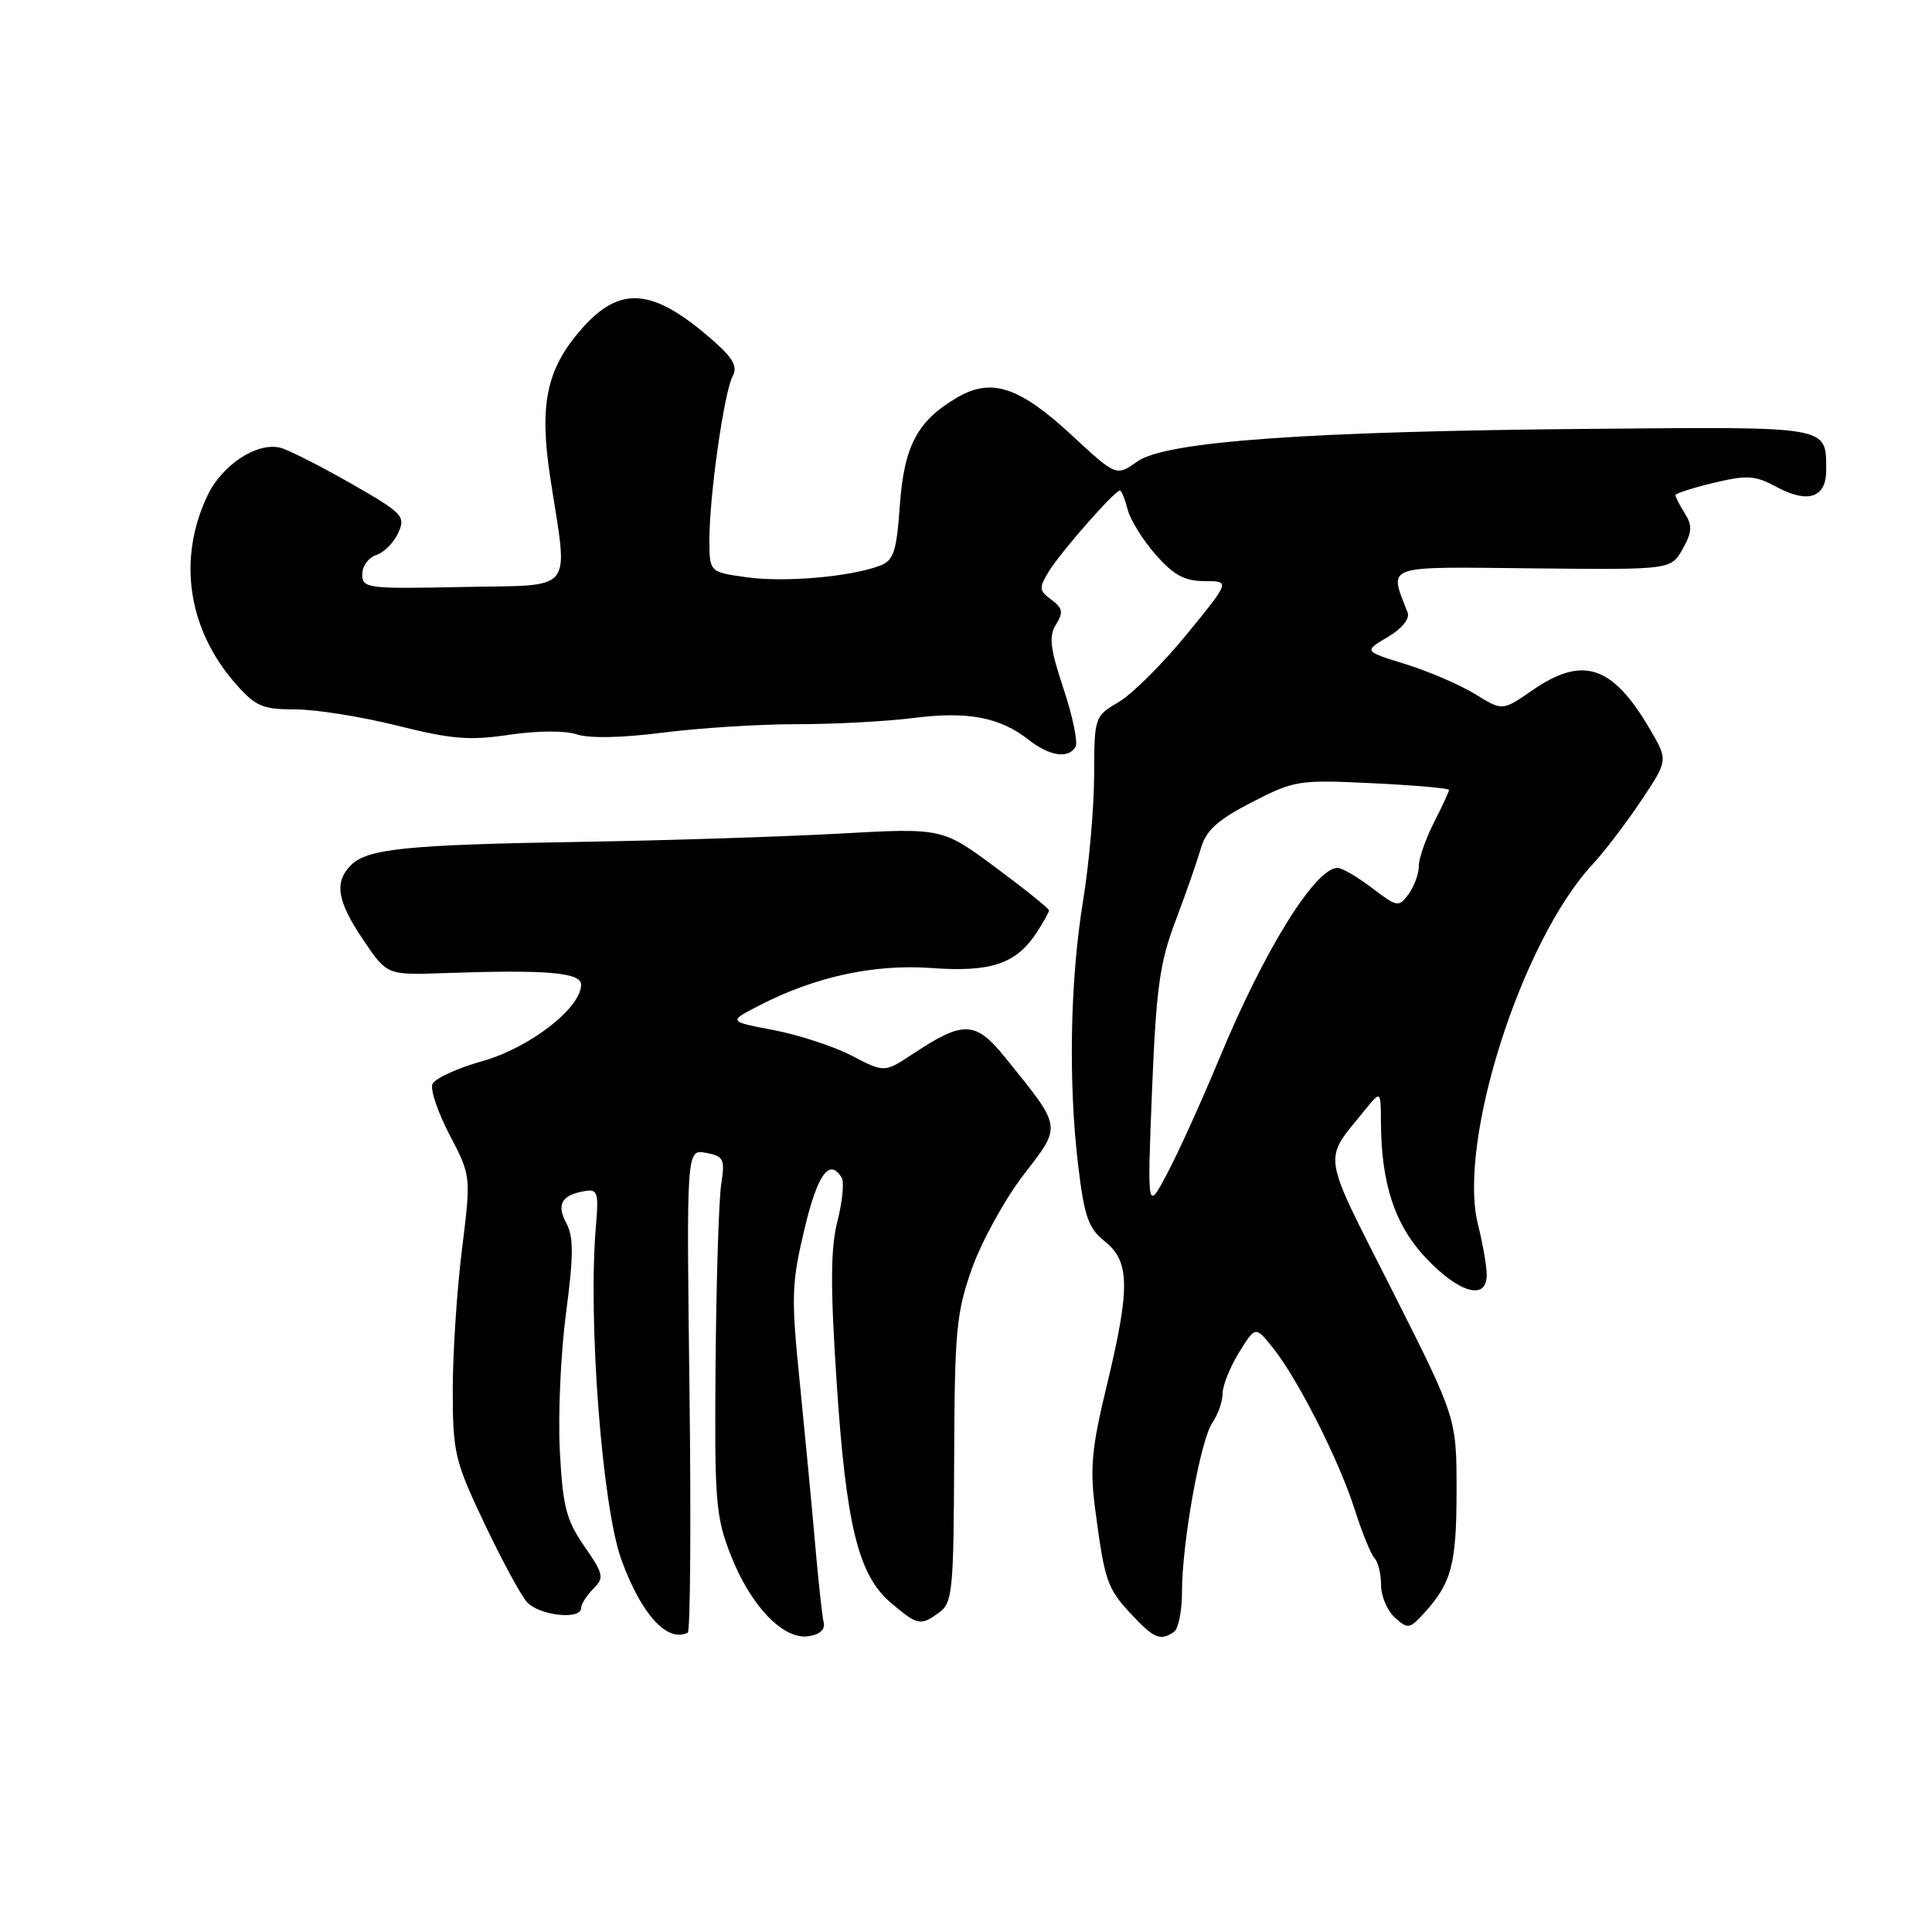 <?xml version="1.0" encoding="UTF-8" standalone="no"?>
<!DOCTYPE svg PUBLIC "-//W3C//DTD SVG 1.1//EN" "http://www.w3.org/Graphics/SVG/1.1/DTD/svg11.dtd" >
<svg xmlns="http://www.w3.org/2000/svg" xmlns:xlink="http://www.w3.org/1999/xlink" version="1.1" viewBox="0 0 256 256">
 <g >
 <path fill="currentColor"
d=" M 91.36 184.15 C 90.96 152.27 90.96 152.27 93.55 152.76 C 95.90 153.21 96.08 153.59 95.57 156.88 C 95.25 158.87 94.92 169.50 94.82 180.50 C 94.66 198.92 94.82 200.94 96.83 206.07 C 99.46 212.80 103.80 217.32 107.14 216.81 C 108.62 216.59 109.37 215.90 109.14 214.98 C 108.94 214.16 108.43 209.45 108.00 204.50 C 107.57 199.55 106.65 189.93 105.97 183.13 C 104.82 171.83 104.88 170.06 106.59 162.88 C 108.33 155.57 109.90 153.40 111.52 156.04 C 111.88 156.61 111.63 159.20 110.97 161.79 C 110.05 165.38 110.02 170.42 110.85 183.00 C 112.11 202.19 113.73 208.75 118.09 212.42 C 121.63 215.40 121.98 215.47 124.49 213.63 C 126.21 212.38 126.37 210.64 126.43 193.38 C 126.49 176.27 126.72 173.89 128.82 168.00 C 130.10 164.43 133.16 158.88 135.63 155.67 C 140.72 149.06 140.80 149.55 133.23 140.17 C 129.27 135.26 127.69 135.19 121.02 139.61 C 117.19 142.14 117.19 142.14 112.85 139.88 C 110.46 138.64 105.80 137.12 102.50 136.49 C 96.50 135.35 96.50 135.35 100.53 133.27 C 107.97 129.42 115.78 127.72 123.43 128.27 C 131.31 128.84 134.64 127.72 137.35 123.59 C 138.26 122.20 139.00 120.87 139.00 120.63 C 139.00 120.39 135.82 117.83 131.92 114.94 C 124.85 109.70 124.85 109.70 111.17 110.46 C 103.65 110.87 88.28 111.37 77.00 111.55 C 53.90 111.93 48.68 112.46 46.51 114.63 C 44.25 116.89 44.66 119.40 48.14 124.55 C 51.28 129.21 51.28 129.21 58.89 128.94 C 72.46 128.47 77.00 128.85 77.00 130.47 C 77.00 133.56 70.19 138.84 63.93 140.60 C 60.57 141.54 57.58 142.93 57.29 143.67 C 57.01 144.42 58.04 147.46 59.60 150.43 C 62.42 155.82 62.42 155.82 61.20 165.66 C 60.53 171.07 59.99 179.45 59.99 184.27 C 60.00 192.47 60.27 193.61 64.14 201.77 C 66.42 206.57 68.96 211.29 69.79 212.25 C 71.37 214.06 77.00 214.71 77.00 213.07 C 77.00 212.56 77.72 211.42 78.61 210.53 C 80.09 209.05 79.99 208.60 77.43 204.89 C 75.03 201.44 74.57 199.63 74.18 192.24 C 73.93 187.49 74.30 179.28 75.00 173.99 C 76.01 166.37 76.02 163.90 75.04 162.08 C 73.71 159.59 74.41 158.35 77.45 157.83 C 79.20 157.53 79.35 157.98 78.96 162.50 C 77.89 174.87 79.79 199.67 82.34 206.68 C 84.98 213.92 88.39 217.68 91.13 216.34 C 91.47 216.17 91.58 201.69 91.36 184.15 Z  M 155.56 216.23 C 156.14 215.83 156.62 213.47 156.62 211.00 C 156.61 204.48 159.06 190.83 160.64 188.53 C 161.39 187.44 162.00 185.70 162.00 184.65 C 162.00 183.60 162.98 181.15 164.17 179.22 C 166.35 175.70 166.35 175.70 168.67 178.60 C 171.97 182.72 177.45 193.54 179.50 200.00 C 180.46 203.03 181.64 205.93 182.12 206.45 C 182.61 206.97 183.00 208.59 183.00 210.05 C 183.00 211.50 183.82 213.43 184.83 214.34 C 186.54 215.89 186.79 215.85 188.70 213.75 C 192.35 209.74 193.00 207.29 193.00 197.51 C 193.00 187.88 193.00 187.88 184.42 170.89 C 174.97 152.19 175.24 154.03 180.93 147.00 C 182.96 144.50 182.96 144.50 182.98 148.70 C 183.02 156.97 184.87 162.46 189.09 166.85 C 193.45 171.39 197.00 172.33 197.00 168.94 C 197.00 167.81 196.48 164.80 195.84 162.26 C 193.09 151.35 201.59 124.67 211.05 114.50 C 212.59 112.85 215.46 109.08 217.44 106.12 C 221.04 100.74 221.04 100.74 218.62 96.62 C 213.65 88.13 209.73 86.84 203.03 91.48 C 199.08 94.21 199.08 94.21 195.46 91.97 C 193.46 90.74 189.32 88.96 186.27 88.01 C 180.70 86.29 180.70 86.29 183.87 84.42 C 185.76 83.30 186.83 81.99 186.52 81.18 C 184.05 74.75 183.04 75.10 203.10 75.31 C 221.40 75.50 221.40 75.50 222.95 72.76 C 224.21 70.52 224.27 69.66 223.25 68.03 C 222.56 66.93 222.00 65.84 222.00 65.61 C 222.00 65.39 224.28 64.65 227.07 63.98 C 231.52 62.92 232.56 62.98 235.44 64.54 C 239.59 66.77 242.00 65.94 241.98 62.28 C 241.95 56.41 242.72 56.55 211.31 56.82 C 173.26 57.14 154.46 58.48 150.70 61.15 C 147.91 63.13 147.91 63.13 141.99 57.65 C 135.06 51.23 131.36 50.02 126.84 52.67 C 121.55 55.76 119.80 59.06 119.23 66.99 C 118.80 73.11 118.41 74.27 116.61 74.95 C 112.70 76.43 104.04 77.19 99.00 76.50 C 94.00 75.81 94.00 75.81 94.00 71.48 C 94.00 65.67 95.95 51.97 97.07 49.87 C 97.76 48.57 97.16 47.47 94.47 45.11 C 86.52 38.13 82.18 37.75 77.06 43.59 C 72.41 48.88 71.43 53.58 72.91 63.29 C 75.30 78.90 76.46 77.46 61.25 77.78 C 48.66 78.04 48.00 77.96 48.00 76.10 C 48.00 75.02 48.83 73.87 49.85 73.55 C 50.86 73.23 52.18 71.90 52.77 70.61 C 53.77 68.40 53.40 68.01 46.48 64.05 C 42.43 61.74 38.25 59.62 37.18 59.34 C 34.09 58.53 29.43 61.58 27.49 65.67 C 23.49 74.08 24.89 83.39 31.23 90.61 C 33.86 93.60 34.78 94.00 39.14 94.00 C 41.85 94.00 47.93 94.97 52.64 96.15 C 59.81 97.95 62.24 98.15 67.49 97.36 C 71.21 96.81 74.86 96.79 76.44 97.31 C 78.07 97.86 82.48 97.77 87.80 97.08 C 92.59 96.47 100.55 95.96 105.50 95.96 C 110.45 95.97 117.42 95.59 121.00 95.14 C 128.19 94.22 132.49 95.02 136.29 98.02 C 139.06 100.19 141.53 100.57 142.51 98.98 C 142.86 98.41 142.15 94.96 140.94 91.31 C 139.14 85.92 138.95 84.31 139.93 82.74 C 140.92 81.15 140.82 80.58 139.32 79.47 C 137.66 78.25 137.64 77.91 139.00 75.68 C 140.57 73.12 147.70 65.00 148.39 65.00 C 148.61 65.00 149.06 66.12 149.41 67.48 C 149.75 68.85 151.42 71.55 153.12 73.48 C 155.51 76.21 156.97 77.00 159.61 77.00 C 163.01 77.00 163.01 77.00 157.25 84.05 C 154.09 87.92 150.04 91.96 148.25 93.01 C 145.03 94.92 145.00 95.00 144.98 102.72 C 144.97 107.00 144.31 114.49 143.51 119.38 C 141.79 129.89 141.54 143.42 142.87 154.48 C 143.68 161.24 144.22 162.77 146.42 164.51 C 149.73 167.16 149.77 170.70 146.63 183.69 C 144.65 191.88 144.40 194.57 145.12 200.00 C 146.38 209.54 146.70 210.46 149.89 213.88 C 152.91 217.12 153.77 217.47 155.56 216.23 Z  M 152.65 144.50 C 153.20 130.90 153.67 127.53 155.77 122.00 C 157.13 118.42 158.63 114.11 159.12 112.42 C 159.81 110.02 161.31 108.66 165.86 106.31 C 171.51 103.40 172.08 103.31 181.86 103.78 C 187.44 104.05 192.00 104.45 192.00 104.67 C 192.00 104.90 191.10 106.84 190.00 109.00 C 188.90 111.16 188.00 113.75 188.00 114.77 C 188.00 115.79 187.39 117.45 186.65 118.47 C 185.35 120.25 185.15 120.21 181.80 117.66 C 179.88 116.20 177.83 115.00 177.24 115.00 C 174.28 115.00 167.53 125.86 161.58 140.23 C 159.23 145.88 156.12 152.75 154.66 155.50 C 152.01 160.50 152.01 160.50 152.65 144.50 Z "/>
</g>
</svg>